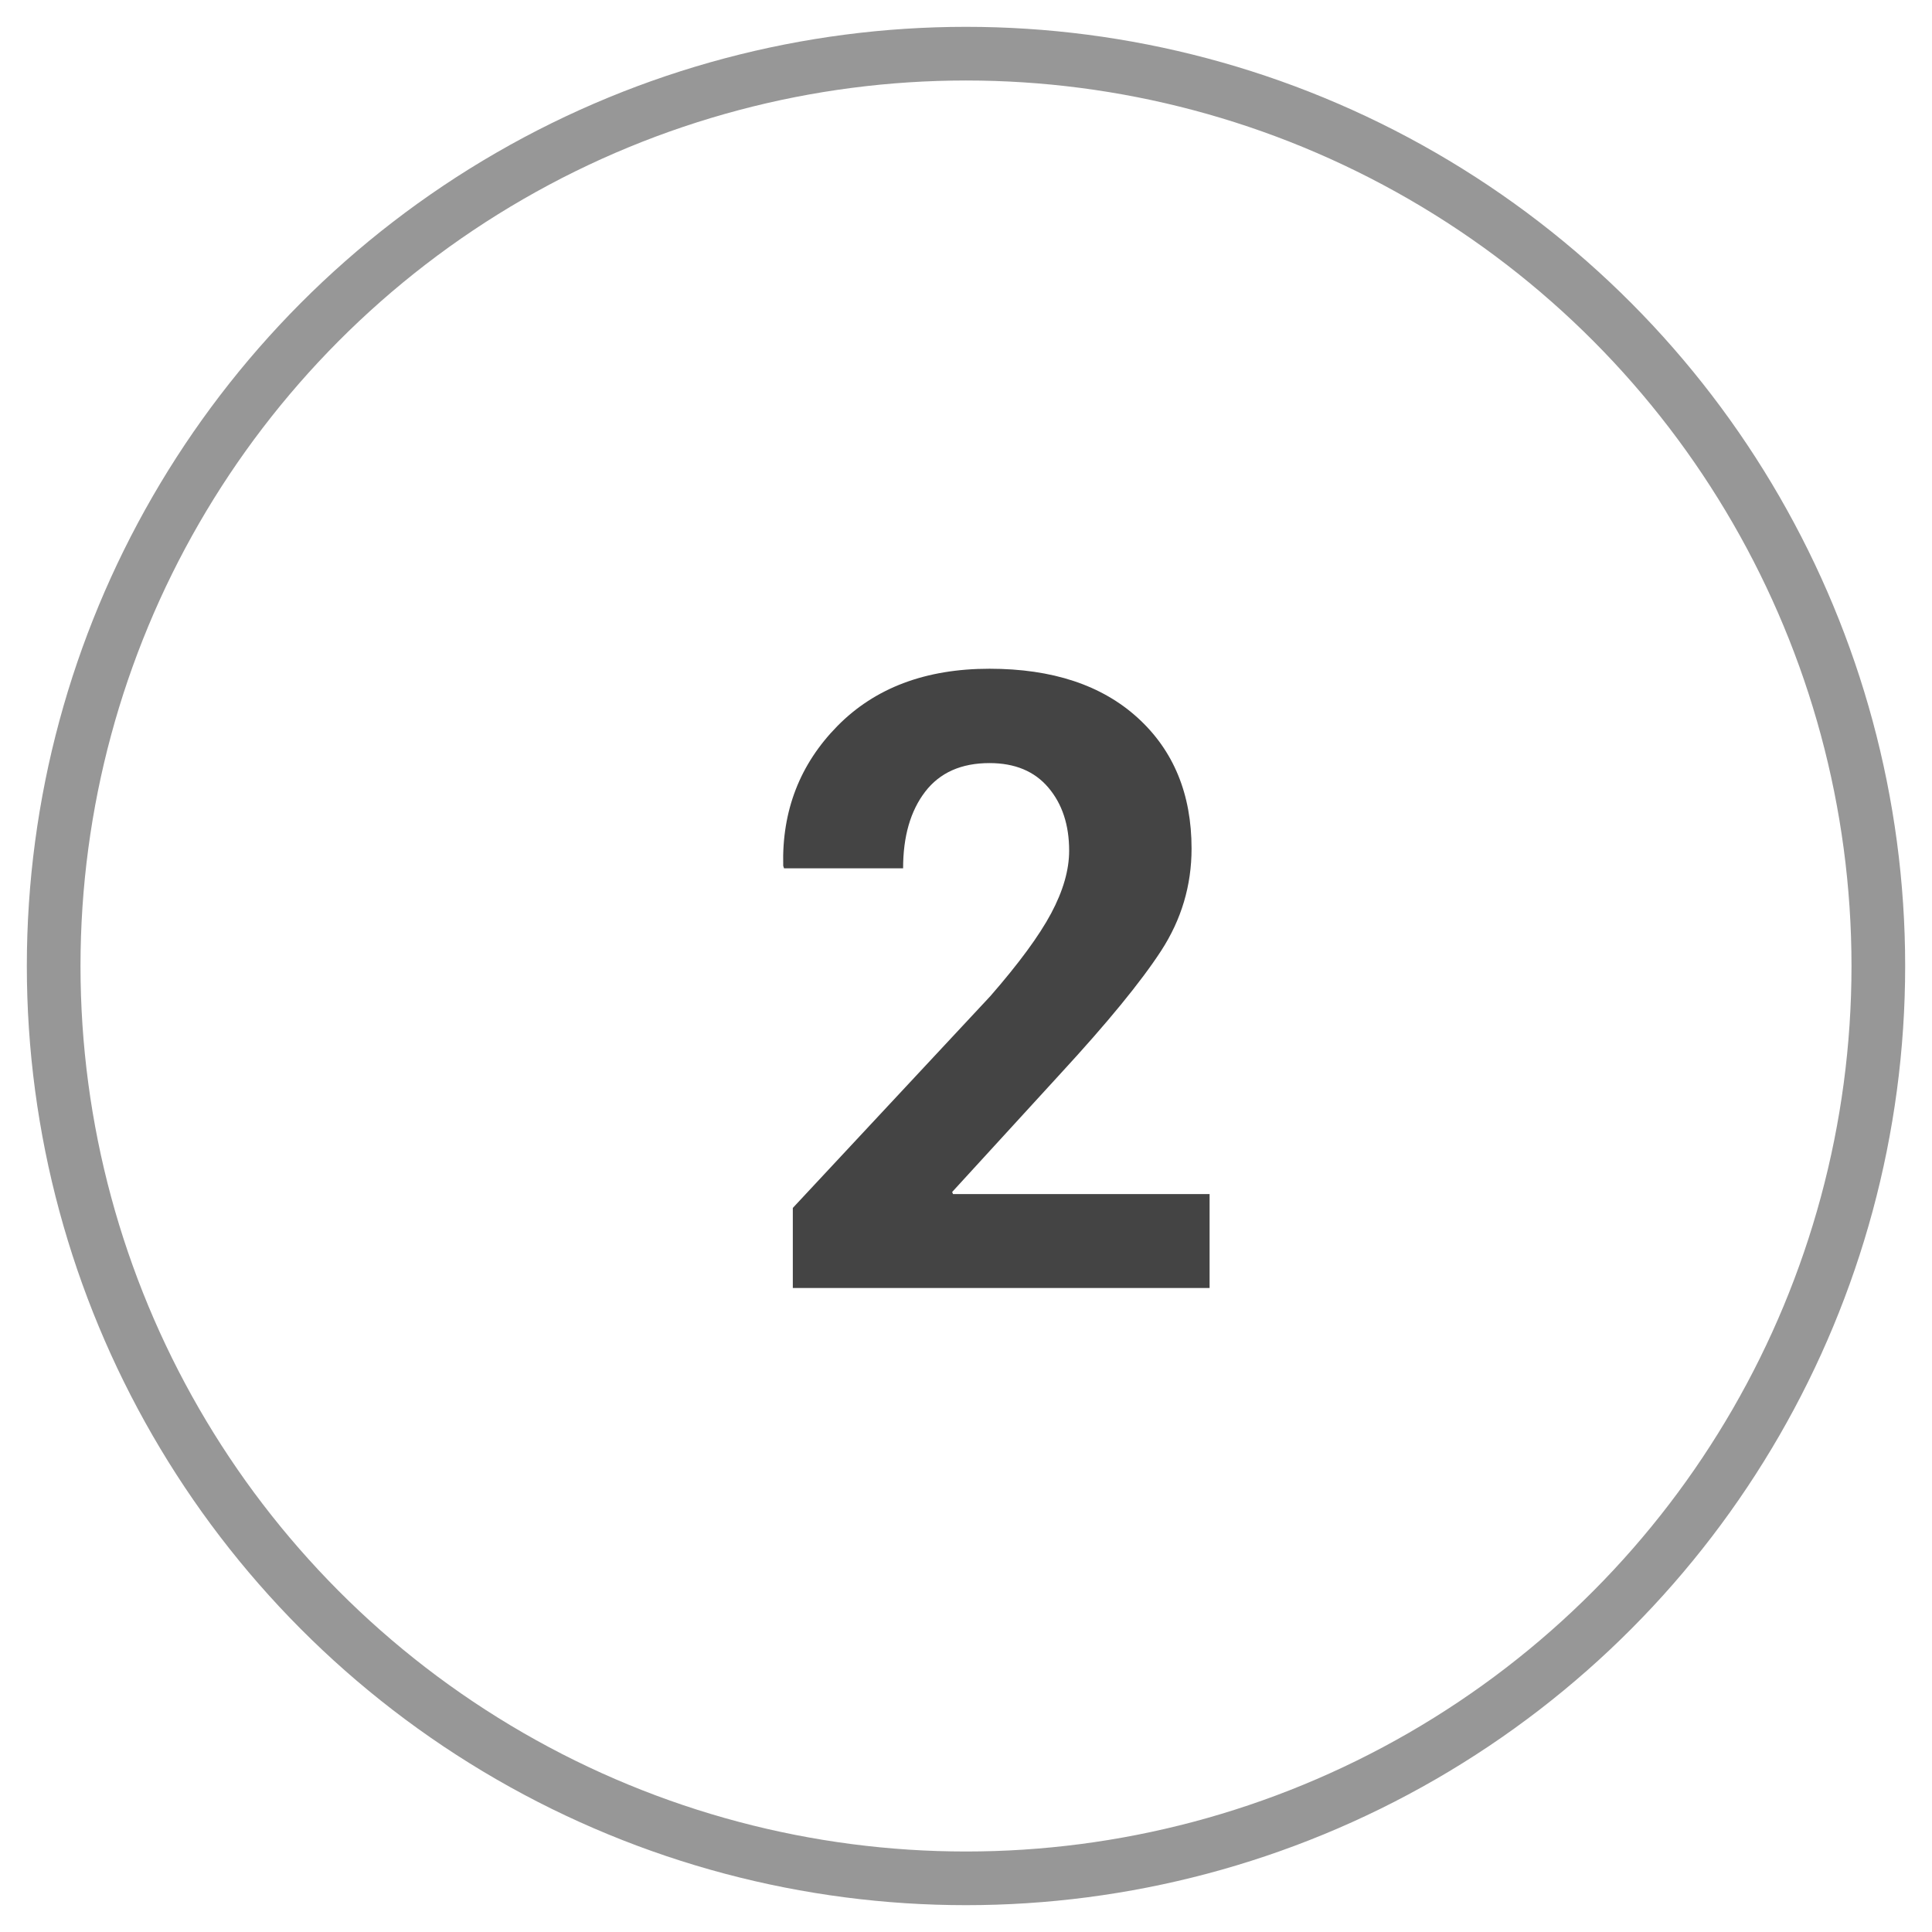 <?xml version="1.0" encoding="UTF-8" standalone="no"?>
<svg width="36px" height="36px" viewBox="0 0 36 36" version="1.1" xmlns="http://www.w3.org/2000/svg" xmlns:xlink="http://www.w3.org/1999/xlink">
    <!-- Generator: Sketch 39.1 (31720) - http://www.bohemiancoding.com/sketch -->
    <title>Group 18</title>
    <desc>Created with Sketch.</desc>
    <defs></defs>
    <g id="Page-1" stroke="none" stroke-width="1" fill="none" fill-rule="evenodd">
        <g id="Detalhes_grade_1024" transform="translate(-525, -829)">
            <g id="Group-18" transform="translate(526, 830)">
                <g id="Group-10">
                    <path d="M21.539,23 L13.773,23 L13.773,21.508 L17.453,17.562 C17.984,16.953 18.362,16.439 18.586,16.02 C18.81,15.6 18.922,15.211 18.922,14.852 C18.922,14.372 18.793,13.98 18.535,13.676 C18.277,13.371 17.911,13.219 17.438,13.219 C16.911,13.219 16.512,13.397 16.238,13.754 C15.965,14.111 15.828,14.586 15.828,15.18 L13.609,15.18 L13.594,15.133 C13.568,14.107 13.905,13.238 14.605,12.527 C15.306,11.816 16.25,11.461 17.438,11.461 C18.609,11.461 19.53,11.766 20.199,12.375 C20.868,12.984 21.203,13.797 21.203,14.812 C21.203,15.5 21.014,16.134 20.637,16.715 C20.259,17.296 19.635,18.057 18.766,19 L16.742,21.211 L16.758,21.25 L21.539,21.25 L21.539,23 Z" id="2" fill="#444444"></path>
                    <circle id="Oval-7-Copy" stroke="#979797" cx="17" cy="17" r="17"></circle>
                </g>
            </g>
        </g>
    </g>
</svg>